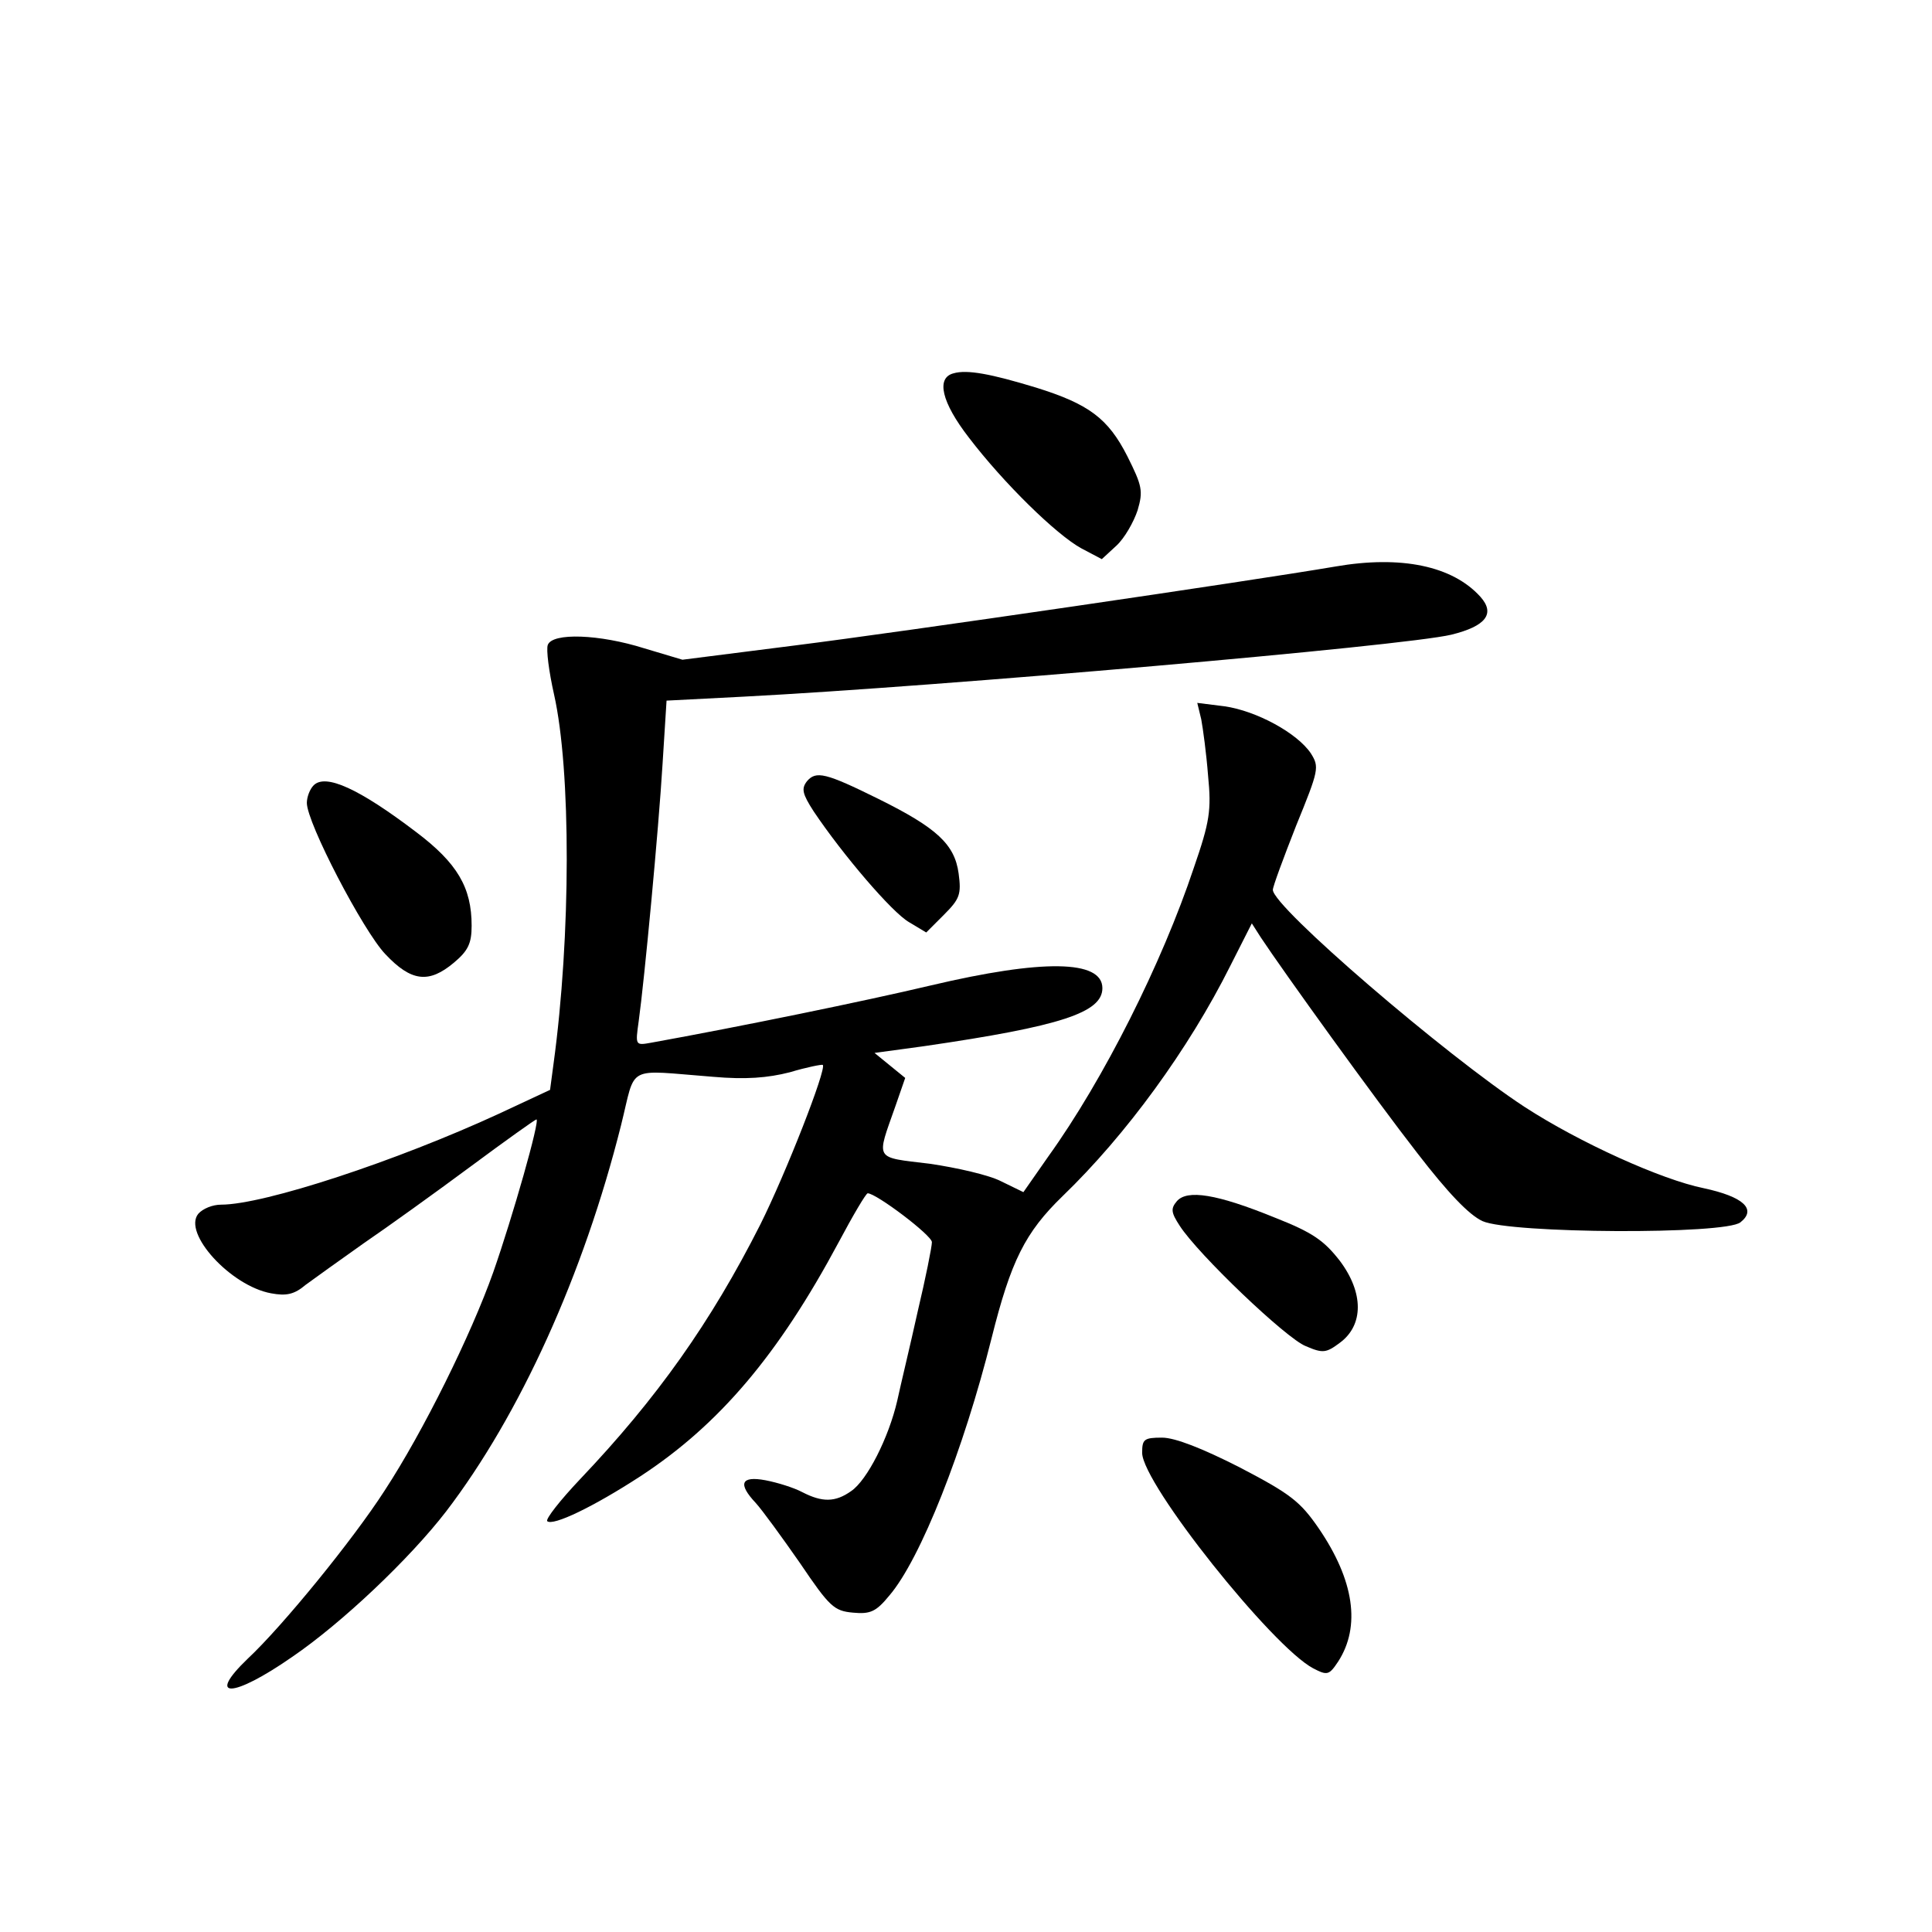 <?xml version="1.0" standalone="no"?>
<!DOCTYPE svg PUBLIC "-//W3C//DTD SVG 20010904//EN"
 "http://www.w3.org/TR/2001/REC-SVG-20010904/DTD/svg10.dtd">
<svg version="1.0" xmlns="http://www.w3.org/2000/svg"
 width="340pt" height="340pt" viewBox="0 0 340 340"
 preserveAspectRatio="xMidYMid meet">
<g transform="translate(0,340) scale(0.1,-0.1)"
fill="#000000" stroke="none">
<path d="M1678 2743 c-31 -8 -21 -51 27 -113 61 -80 154 -171 198 -195 l36
-19 26 24 c14 13 30 41 37 62 10 34 8 43 -18 95 -34 67 -68 92 -161 121 -79
24 -121 32 -145 25z"/>
<path d="M2350 2403 c-153 -26 -761 -115 -952 -139 l-197 -25 -67 20 c-79 25
-162 28 -170 6 -3 -8 2 -47 11 -87 30 -133 30 -425 -1 -651 l-6 -45 -90 -42
c-180 -83 -413 -160 -489 -160 -15 0 -32 -7 -40 -16 -28 -34 57 -127 128 -140
27 -5 41 -2 61 15 15 11 61 44 102 73 41 28 126 89 188 135 62 46 114 83 116
83 7 0 -42 -172 -76 -269 -39 -110 -123 -280 -191 -384 -56 -87 -180 -239
-241 -296 -74 -71 -27 -70 78 3 88 60 207 173 271 256 130 170 242 417 308
680 27 108 6 97 162 85 57 -5 96 -2 135 8 30 9 56 14 58 13 7 -7 -65 -191
-110 -281 -87 -172 -182 -306 -317 -448 -35 -37 -61 -70 -58 -74 10 -9 81 25
164 79 139 91 243 214 349 412 25 47 48 86 51 86 15 0 113 -74 113 -86 0 -8
-11 -63 -25 -122 -13 -59 -30 -129 -36 -157 -15 -65 -53 -140 -81 -159 -28
-20 -51 -20 -86 -2 -15 8 -44 17 -65 21 -43 8 -49 -6 -17 -40 11 -12 46 -60
78 -106 52 -77 60 -84 93 -87 31 -3 41 2 64 30 55 64 131 257 180 453 34 136
59 186 125 250 112 108 222 259 295 405 l38 75 16 -25 c39 -59 201 -284 275
-379 54 -70 91 -109 115 -120 49 -22 428 -24 454 -2 29 23 5 45 -65 60 -74 15
-218 80 -315 143 -139 91 -443 352 -443 382 0 6 19 57 41 113 40 98 41 103 26
127 -24 36 -96 75 -152 83 l-48 6 7 -29 c3 -16 9 -60 12 -99 6 -61 3 -81 -25
-162 -56 -168 -159 -373 -256 -508 l-44 -63 -39 19 c-21 11 -78 24 -126 31
-99 12 -94 5 -60 102 l17 49 -27 22 -27 22 88 12 c240 35 313 59 313 102 0 50
-106 51 -301 5 -118 -28 -338 -73 -493 -101 -28 -5 -28 -5 -22 38 10 72 35
337 42 453 l7 111 136 7 c346 18 1161 89 1245 109 61 15 78 37 51 67 -49 54
-139 73 -255 53z"/>
<path d="M1420 2025 c-10 -13 -8 -22 12 -53 51 -76 138 -178 168 -195 l30 -18
31 31 c28 28 31 36 26 73 -7 51 -38 80 -141 131 -93 46 -110 50 -126 31z"/>
<path d="M552 2018 c-7 -7 -12 -21 -12 -31 0 -35 99 -225 138 -266 46 -49 77
-52 121 -15 25 21 31 34 31 65 0 67 -25 110 -98 165 -100 76 -159 103 -180 82z"/>
<path d="M2071 1286 c-11 -13 -10 -20 5 -43 32 -50 188 -199 222 -212 30 -13
36 -12 60 6 42 31 42 88 0 144 -28 36 -48 50 -114 76 -103 42 -155 50 -173 29z"/>
<path d="M2010 843 c1 -55 229 -341 301 -379 25 -13 28 -12 44 12 40 62 28
143 -34 234 -33 48 -50 61 -140 108 -65 33 -113 52 -136 52 -32 0 -35 -3 -35
-27z"/>
</g>
</svg>
